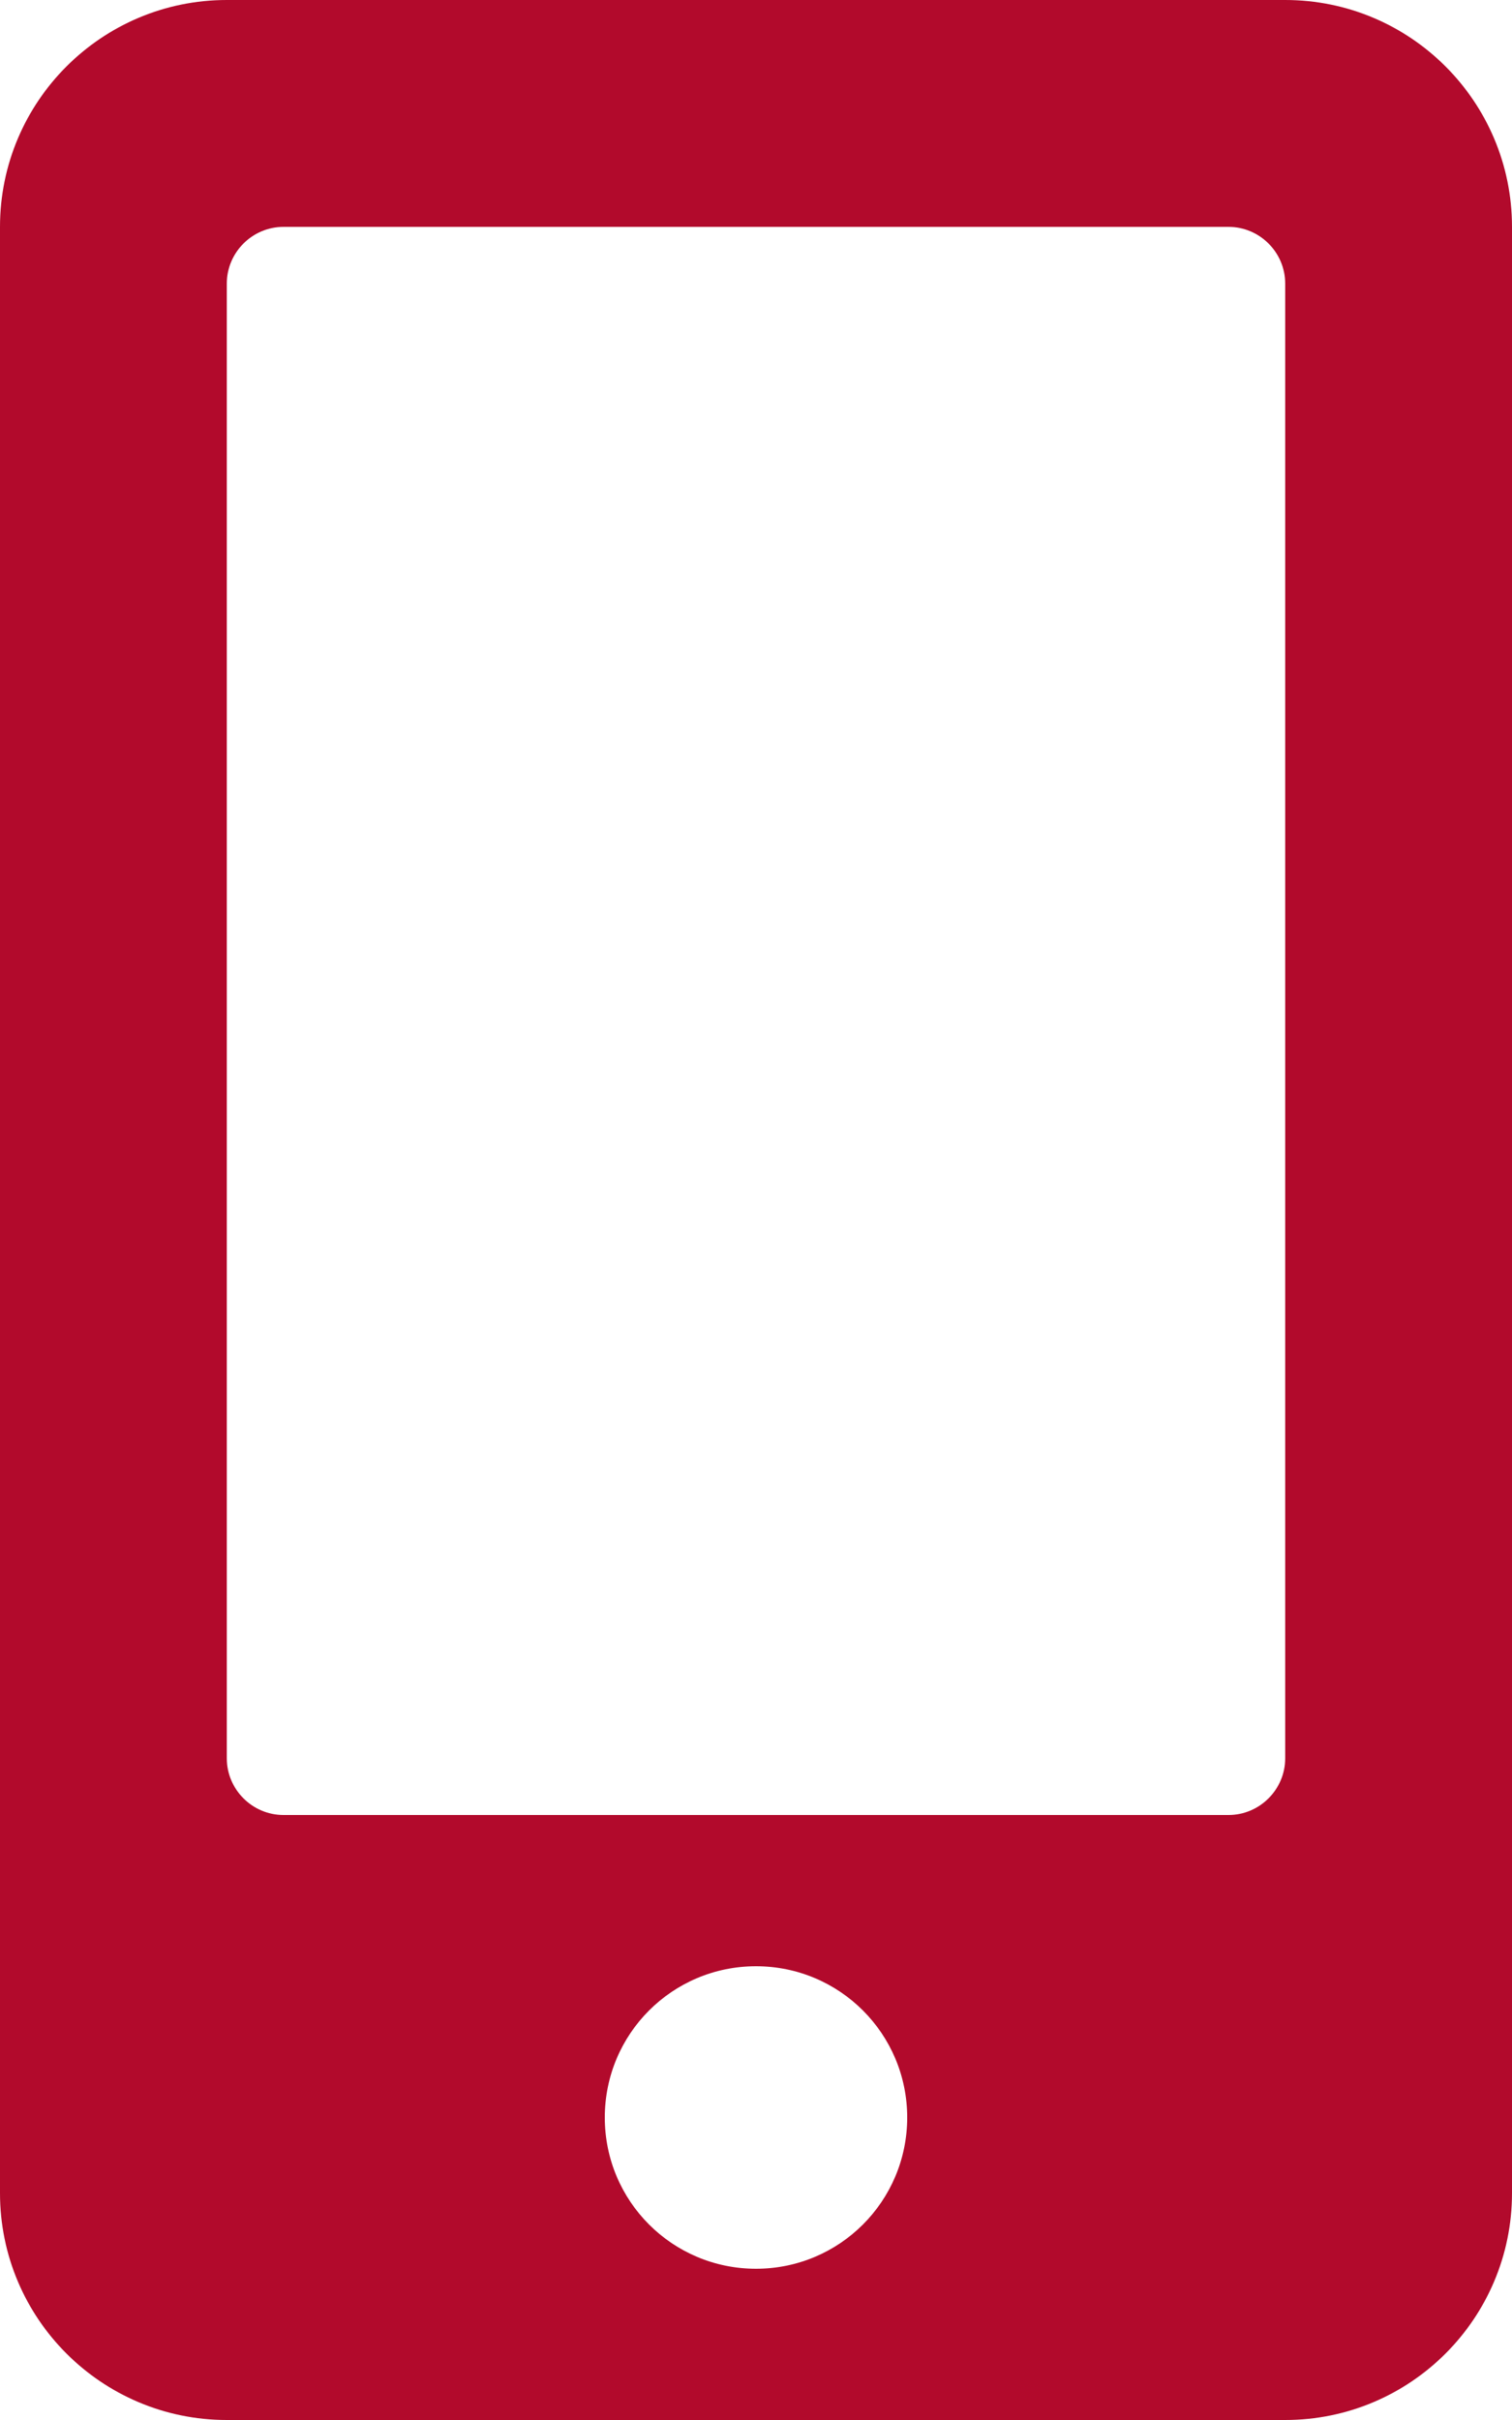 <svg width="320" height="512" viewBox="0 0 320 512" fill="none" xmlns="http://www.w3.org/2000/svg">
<path d="M272 0H48C21.5 0 0 21.5 0 48V464C0 490.5 21.5 512 48 512H272C298.5 512 320 490.5 320 464V48C320 21.5 298.5 0 272 0ZM160 480C142.3 480 128 465.7 128 448C128 430.3 142.3 416 160 416C177.7 416 192 430.3 192 448C192 465.7 177.7 480 160 480ZM272 372C272 378.6 266.6 384 260 384H60C53.4 384 48 378.6 48 372V60C48 53.4 53.4 48 60 48H260C266.6 48 272 53.4 272 60V372Z" fill="#B20A2C"/>
</svg>
